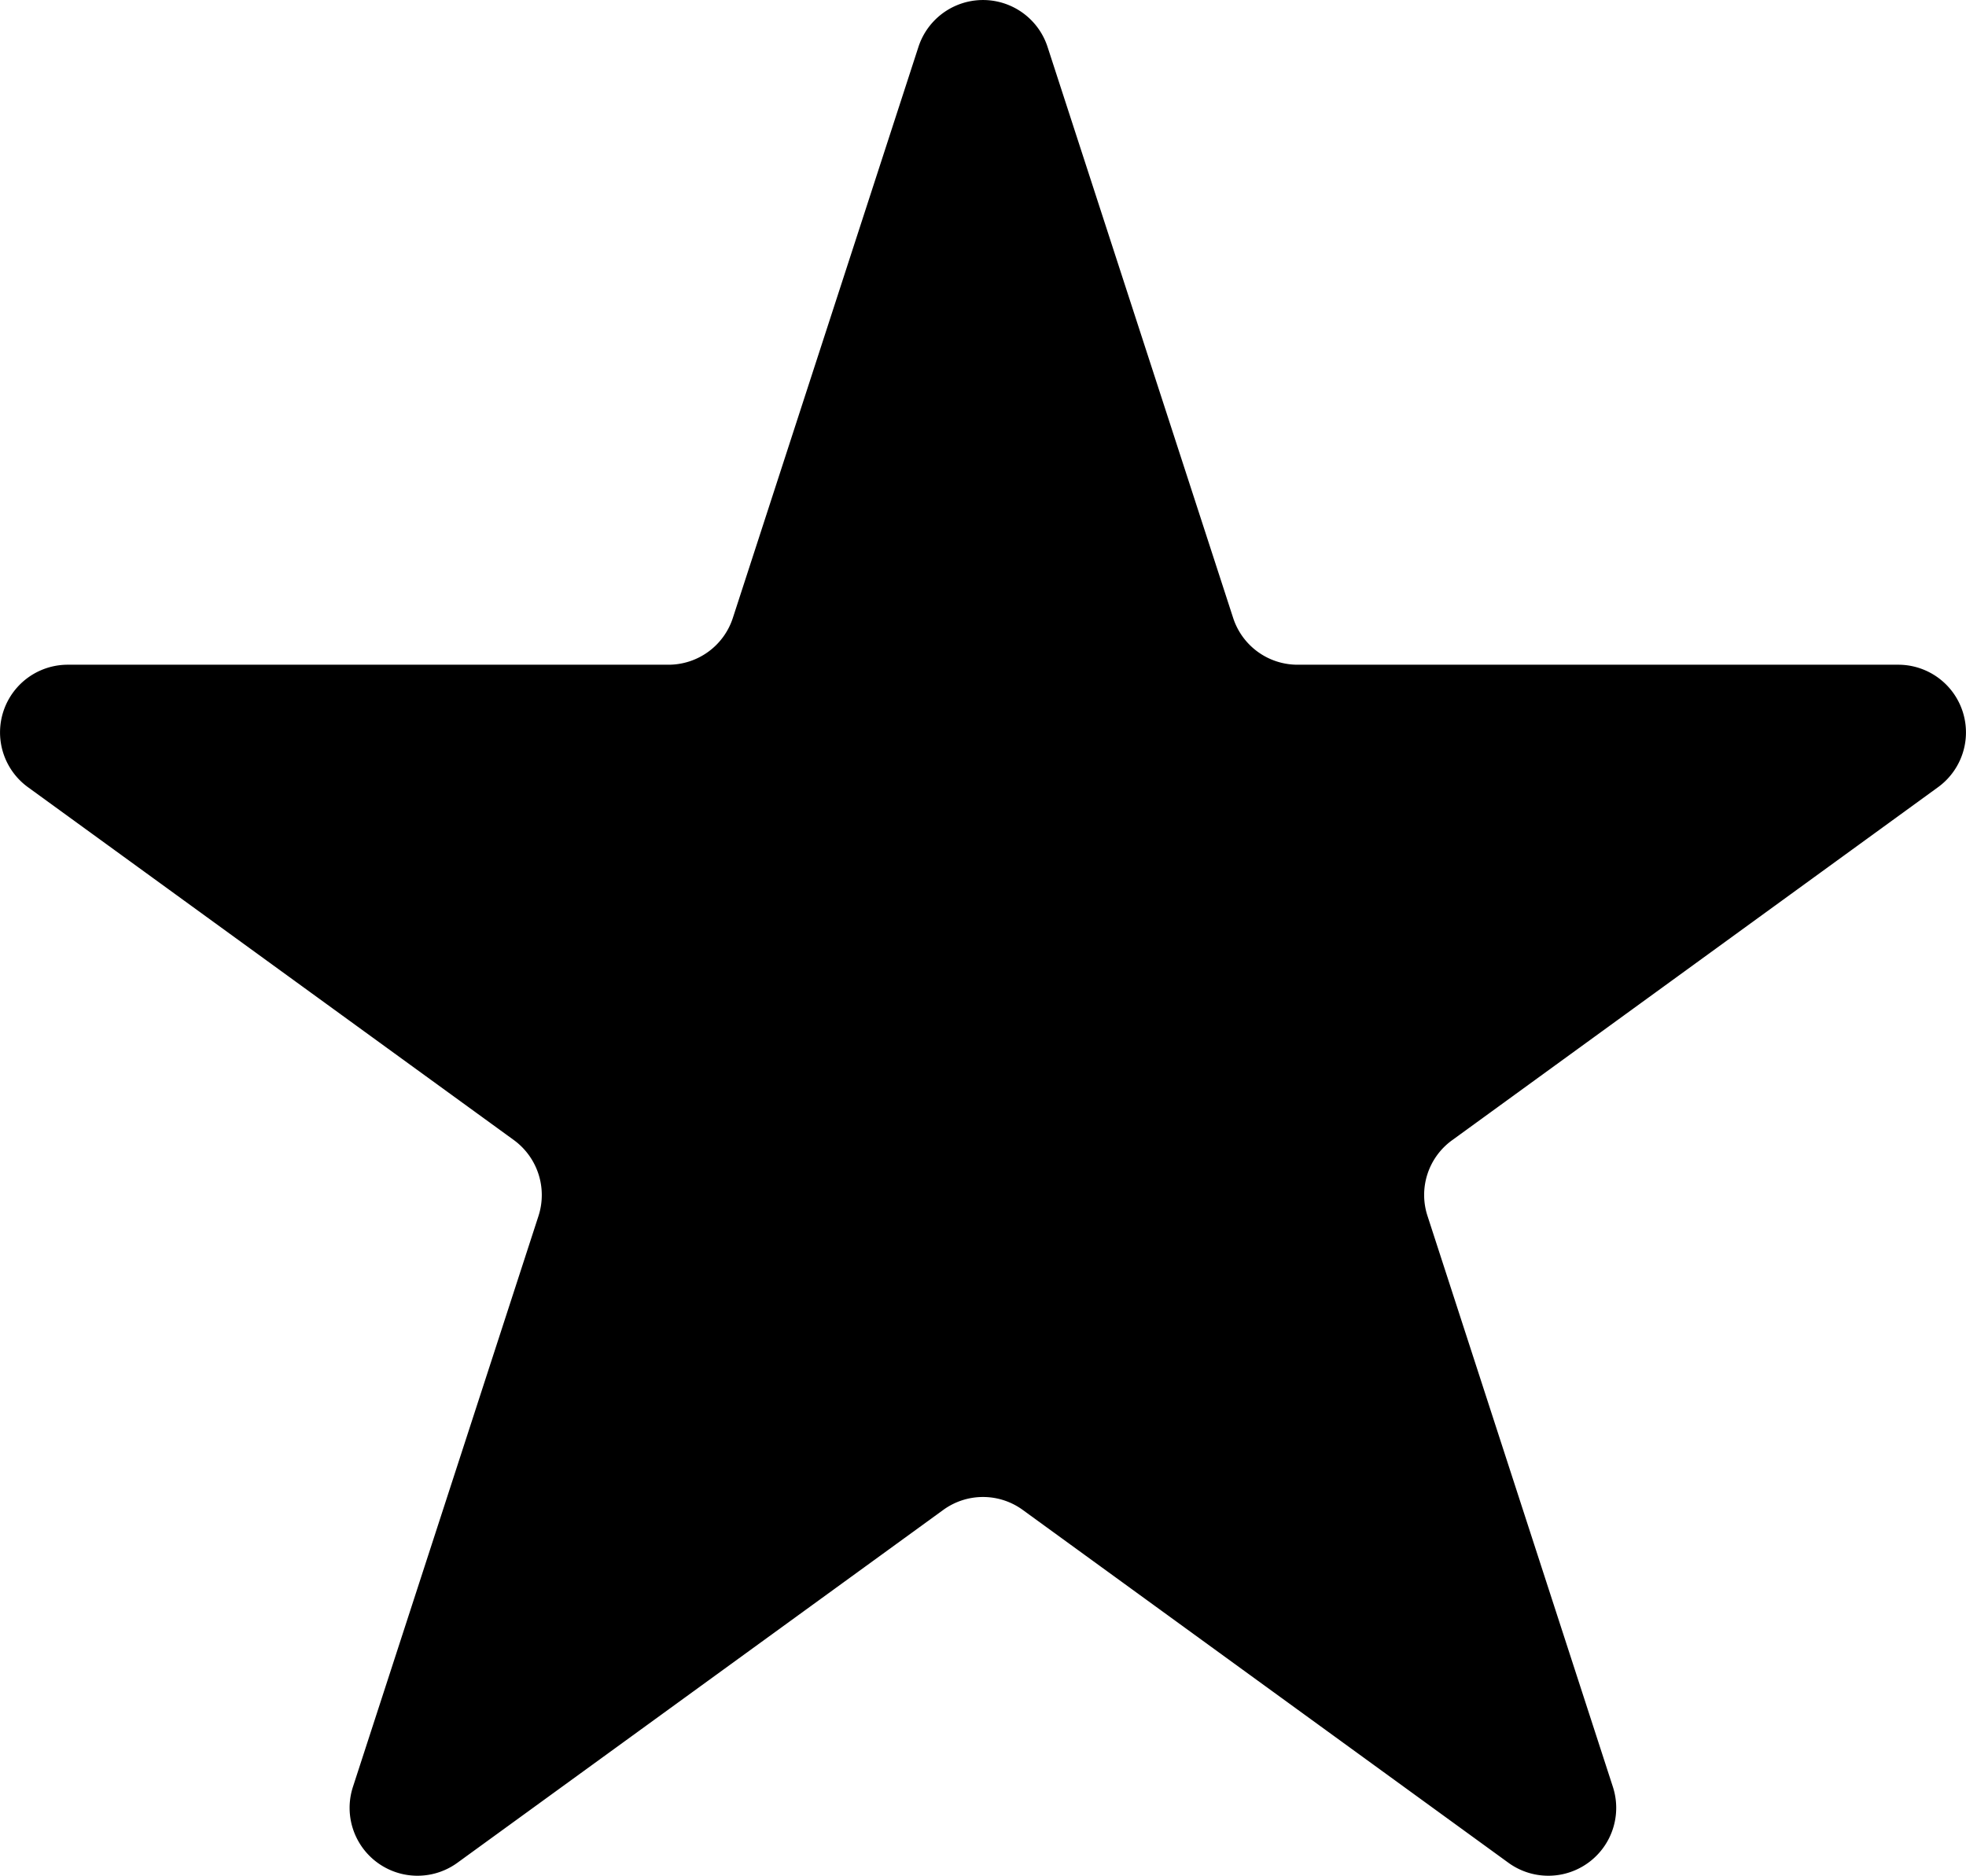 <svg xmlns="http://www.w3.org/2000/svg" viewBox="0 0 110.92 105.87">
  <path d="M59.1,2.64,69.57,34.86a3.82,3.82,0,0,0,3.64,2.65h33.87a3.82,3.82,0,0,1,2.25,6.92L81.93,64.34a3.81,3.81,0,0,0-1.39,4.28L91,100.84a3.83,3.83,0,0,1-5.89,4.28L57.71,85.21a3.81,3.81,0,0,0-4.5,0L25.8,105.12a3.83,3.83,0,0,1-5.89-4.28L30.38,68.62A3.84,3.84,0,0,0,29,64.34L1.59,44.43a3.82,3.82,0,0,1,2.24-6.92H37.71a3.82,3.82,0,0,0,3.64-2.65L51.82,2.64A3.83,3.83,0,0,1,59.1,2.64Z"/>
</svg>

